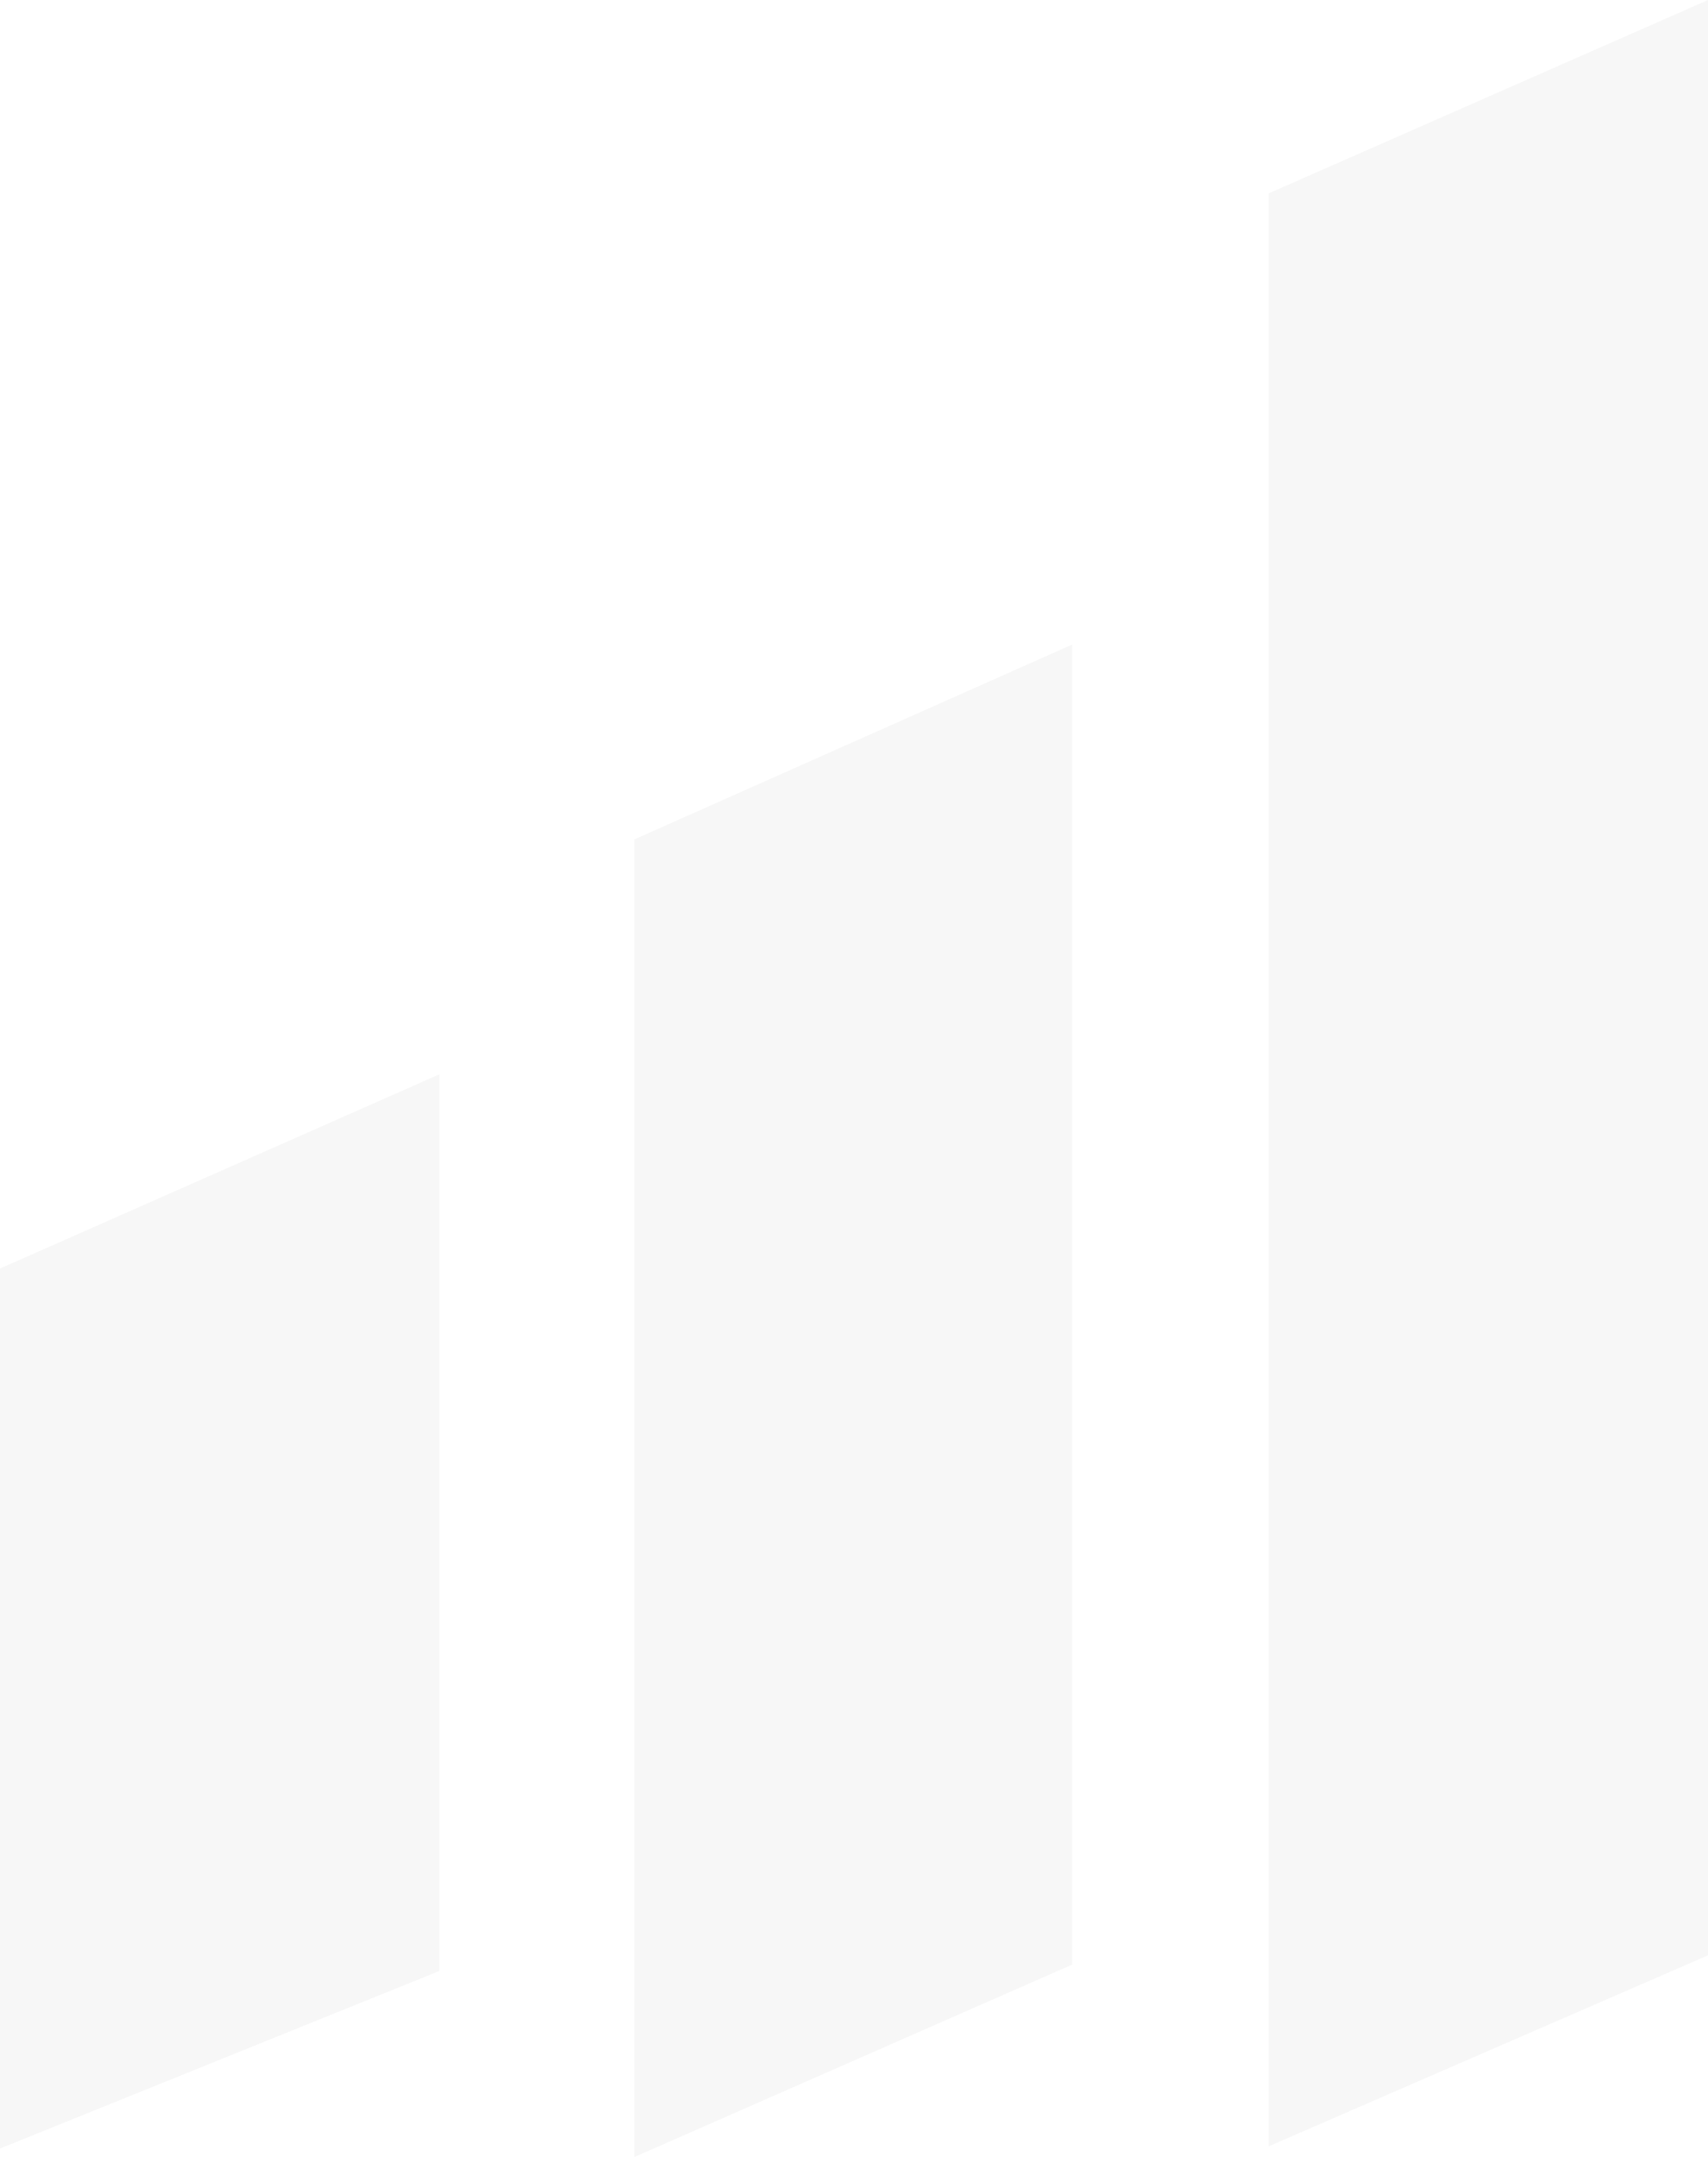 <svg xmlns="http://www.w3.org/2000/svg" width="554.44" height="699.716" viewBox="0 0 554.44 699.716">
  <defs>
    <style>
      .cls-1 {
        fill: #d9d8d8;
        fill-rule: evenodd;
        opacity: 0.2;
      }
    </style>
  </defs>
  <path id="Прямоугольник_1_копия_3" data-name="Прямоугольник 1 копия 3" class="cls-1" d="M1800.22,891.1l-142.63,62.737V1587.35l142.63-61.97V891.1ZM1593.8,1100.19l-142.09,63.19v427.43l142.09-62.41V1100.19Zm-205.39,139.4-142.63,63v285.46l142.63-57.6V1239.59Z" transform="translate(-1245.78 -891.094)"/>
</svg>
